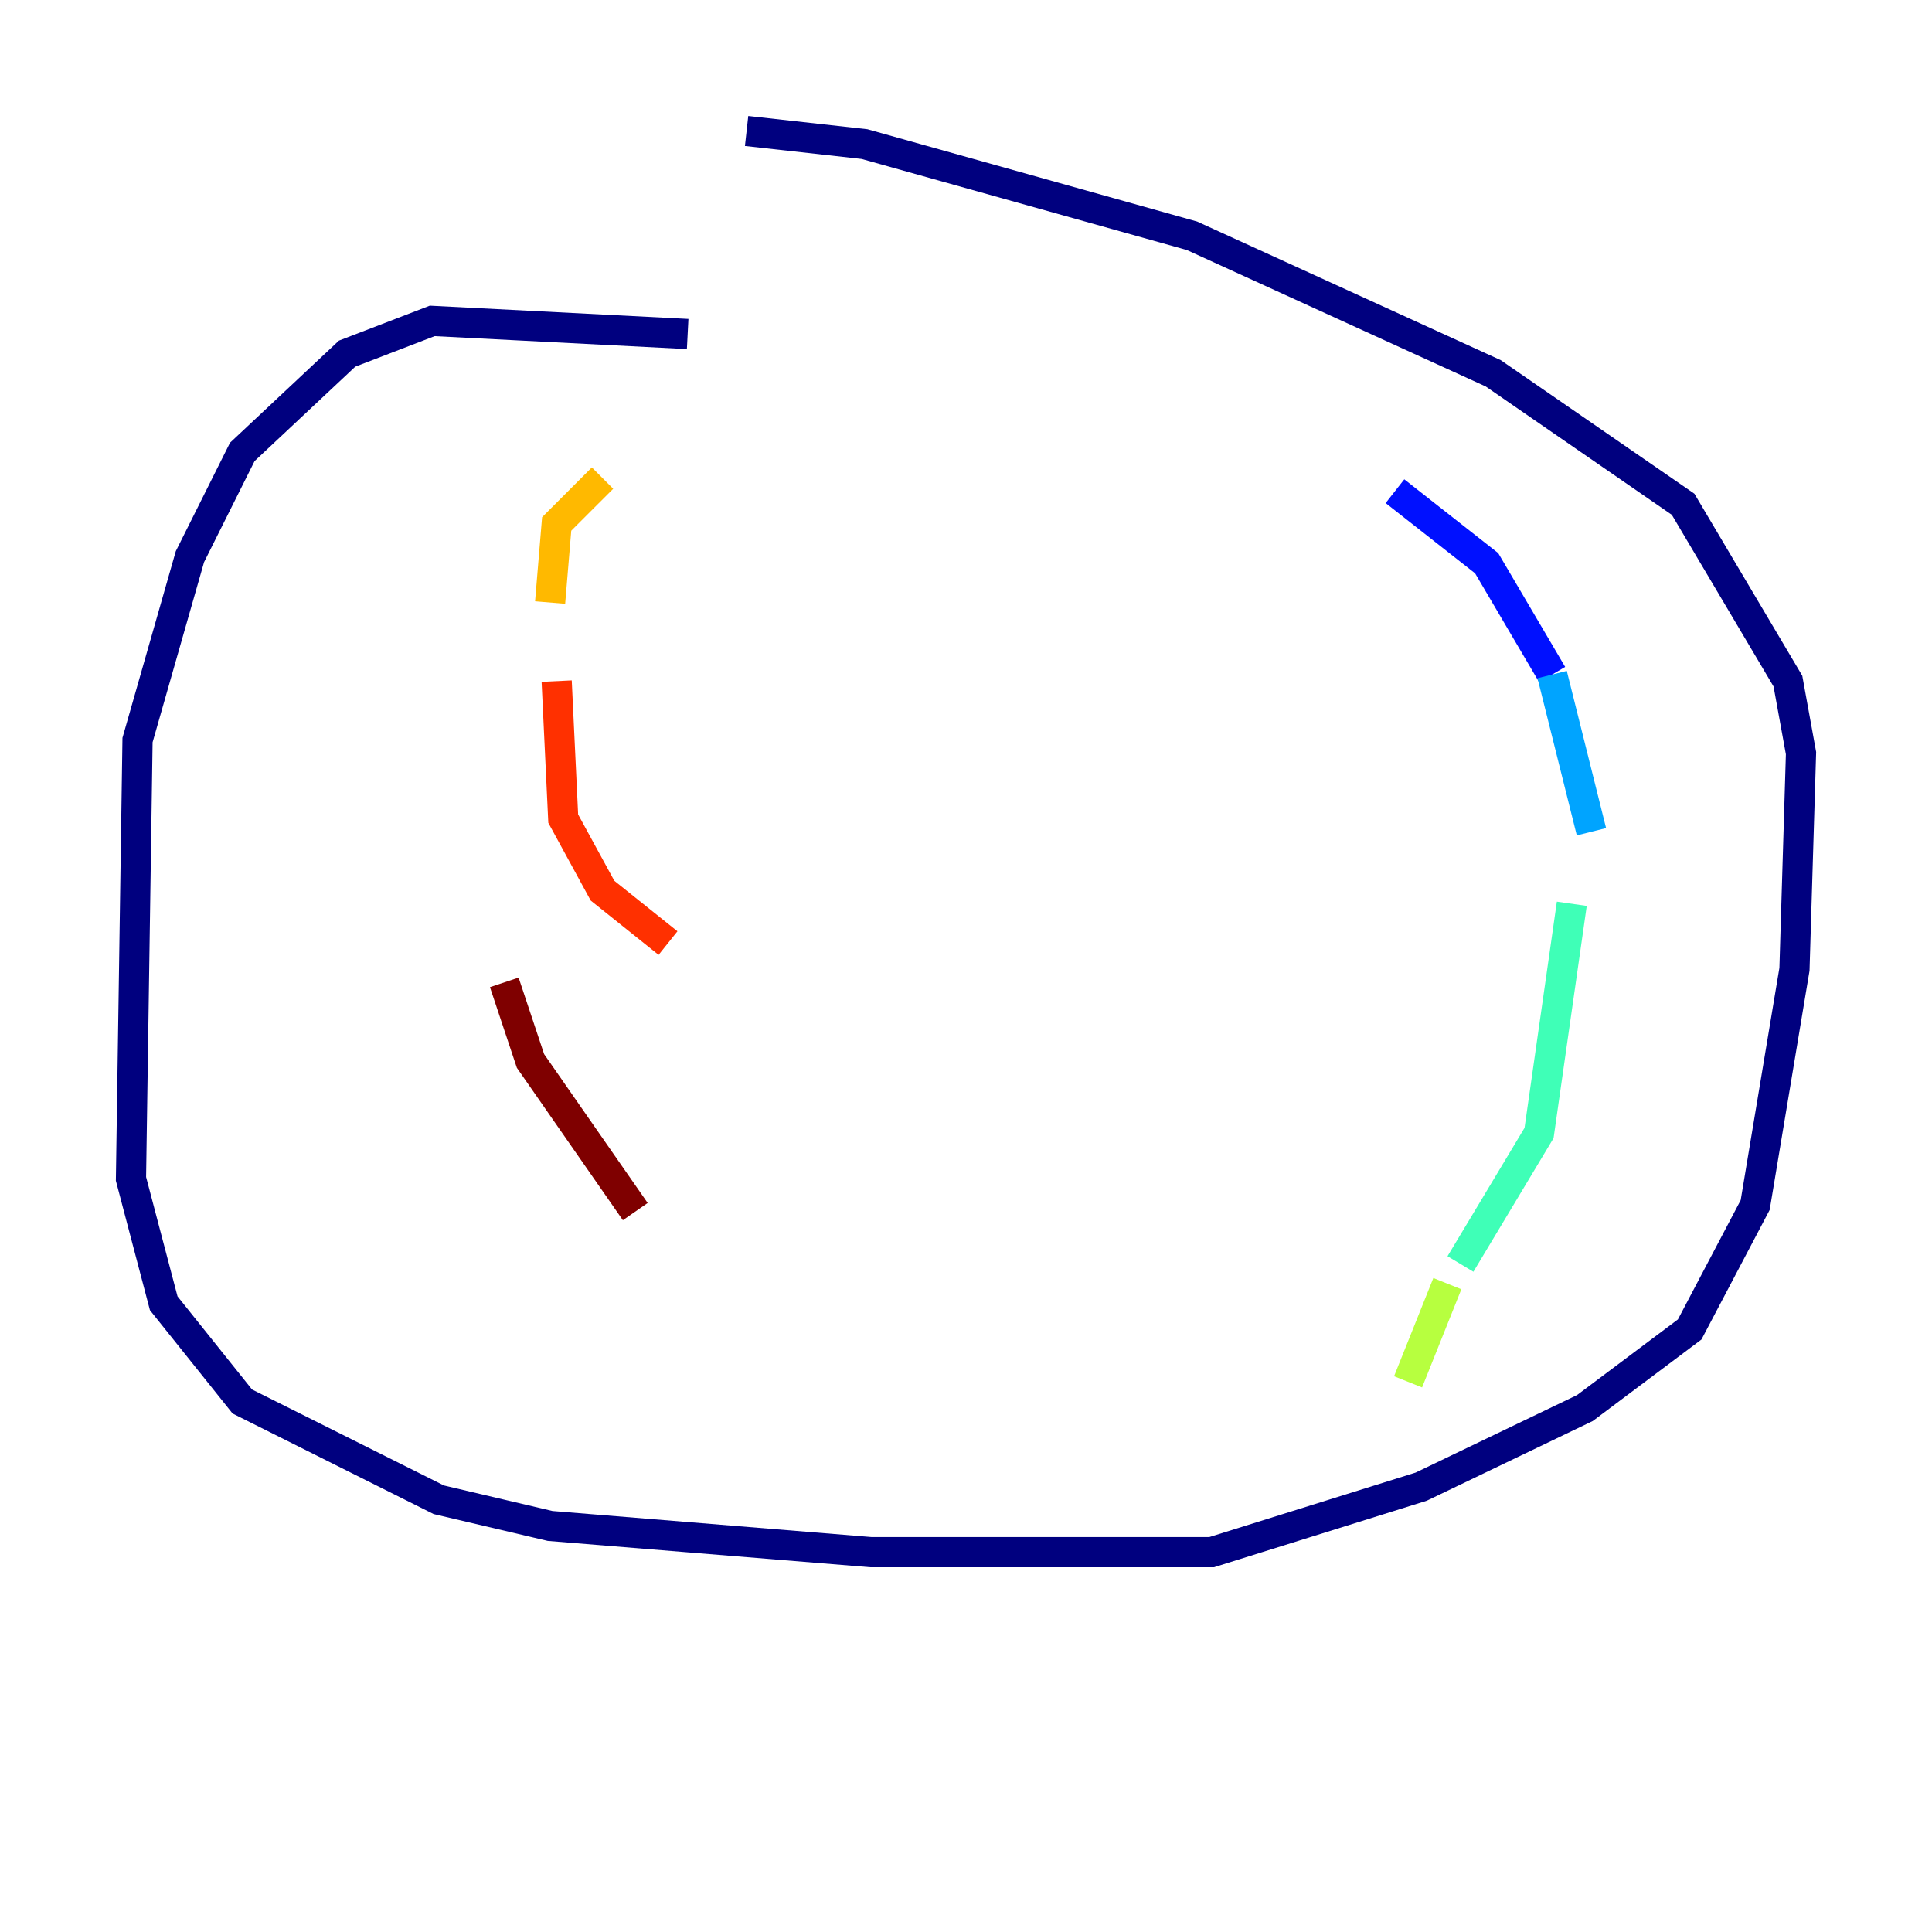 <?xml version="1.0" encoding="utf-8" ?>
<svg baseProfile="tiny" height="128" version="1.2" viewBox="0,0,128,128" width="128" xmlns="http://www.w3.org/2000/svg" xmlns:ev="http://www.w3.org/2001/xml-events" xmlns:xlink="http://www.w3.org/1999/xlink"><defs /><polyline fill="none" points="45.559,22.129 28.637,21.261 22.997,23.43 16.054,29.939 12.583,36.881 9.112,49.031 8.678,78.102 10.848,86.346 16.054,92.854 29.071,99.363 36.447,101.098 57.709,102.834 80.271,102.834 94.156,98.495 105.003,93.288 111.946,88.081 116.285,79.837 118.888,64.217 119.322,49.898 118.454,45.125 111.512,33.41 98.929,24.732 78.969,15.62 57.275,9.546 49.464,8.678" stroke="#00007f" stroke-width="2" /><polyline fill="none" points="92.42,32.542 98.495,37.315 102.834,44.691" stroke="#0010ff" stroke-width="2" /><polyline fill="none" points="102.834,44.691 105.437,55.105" stroke="#00a4ff" stroke-width="2" /><polyline fill="none" points="104.136,59.878 101.966,75.064 96.759,83.742" stroke="#3fffb7" stroke-width="2" /><polyline fill="none" points="95.891,85.044 93.288,91.552" stroke="#b7ff3f" stroke-width="2" /><polyline fill="none" points="39.919,31.675 36.881,34.712 36.447,39.919" stroke="#ffb900" stroke-width="2" /><polyline fill="none" points="36.881,45.125 37.315,54.237 39.919,59.01 44.258,62.481" stroke="#ff3000" stroke-width="2" /><polyline fill="none" points="33.41,65.085 35.146,70.291 42.088,80.271" stroke="#7f0000" stroke-width="2" /></svg>